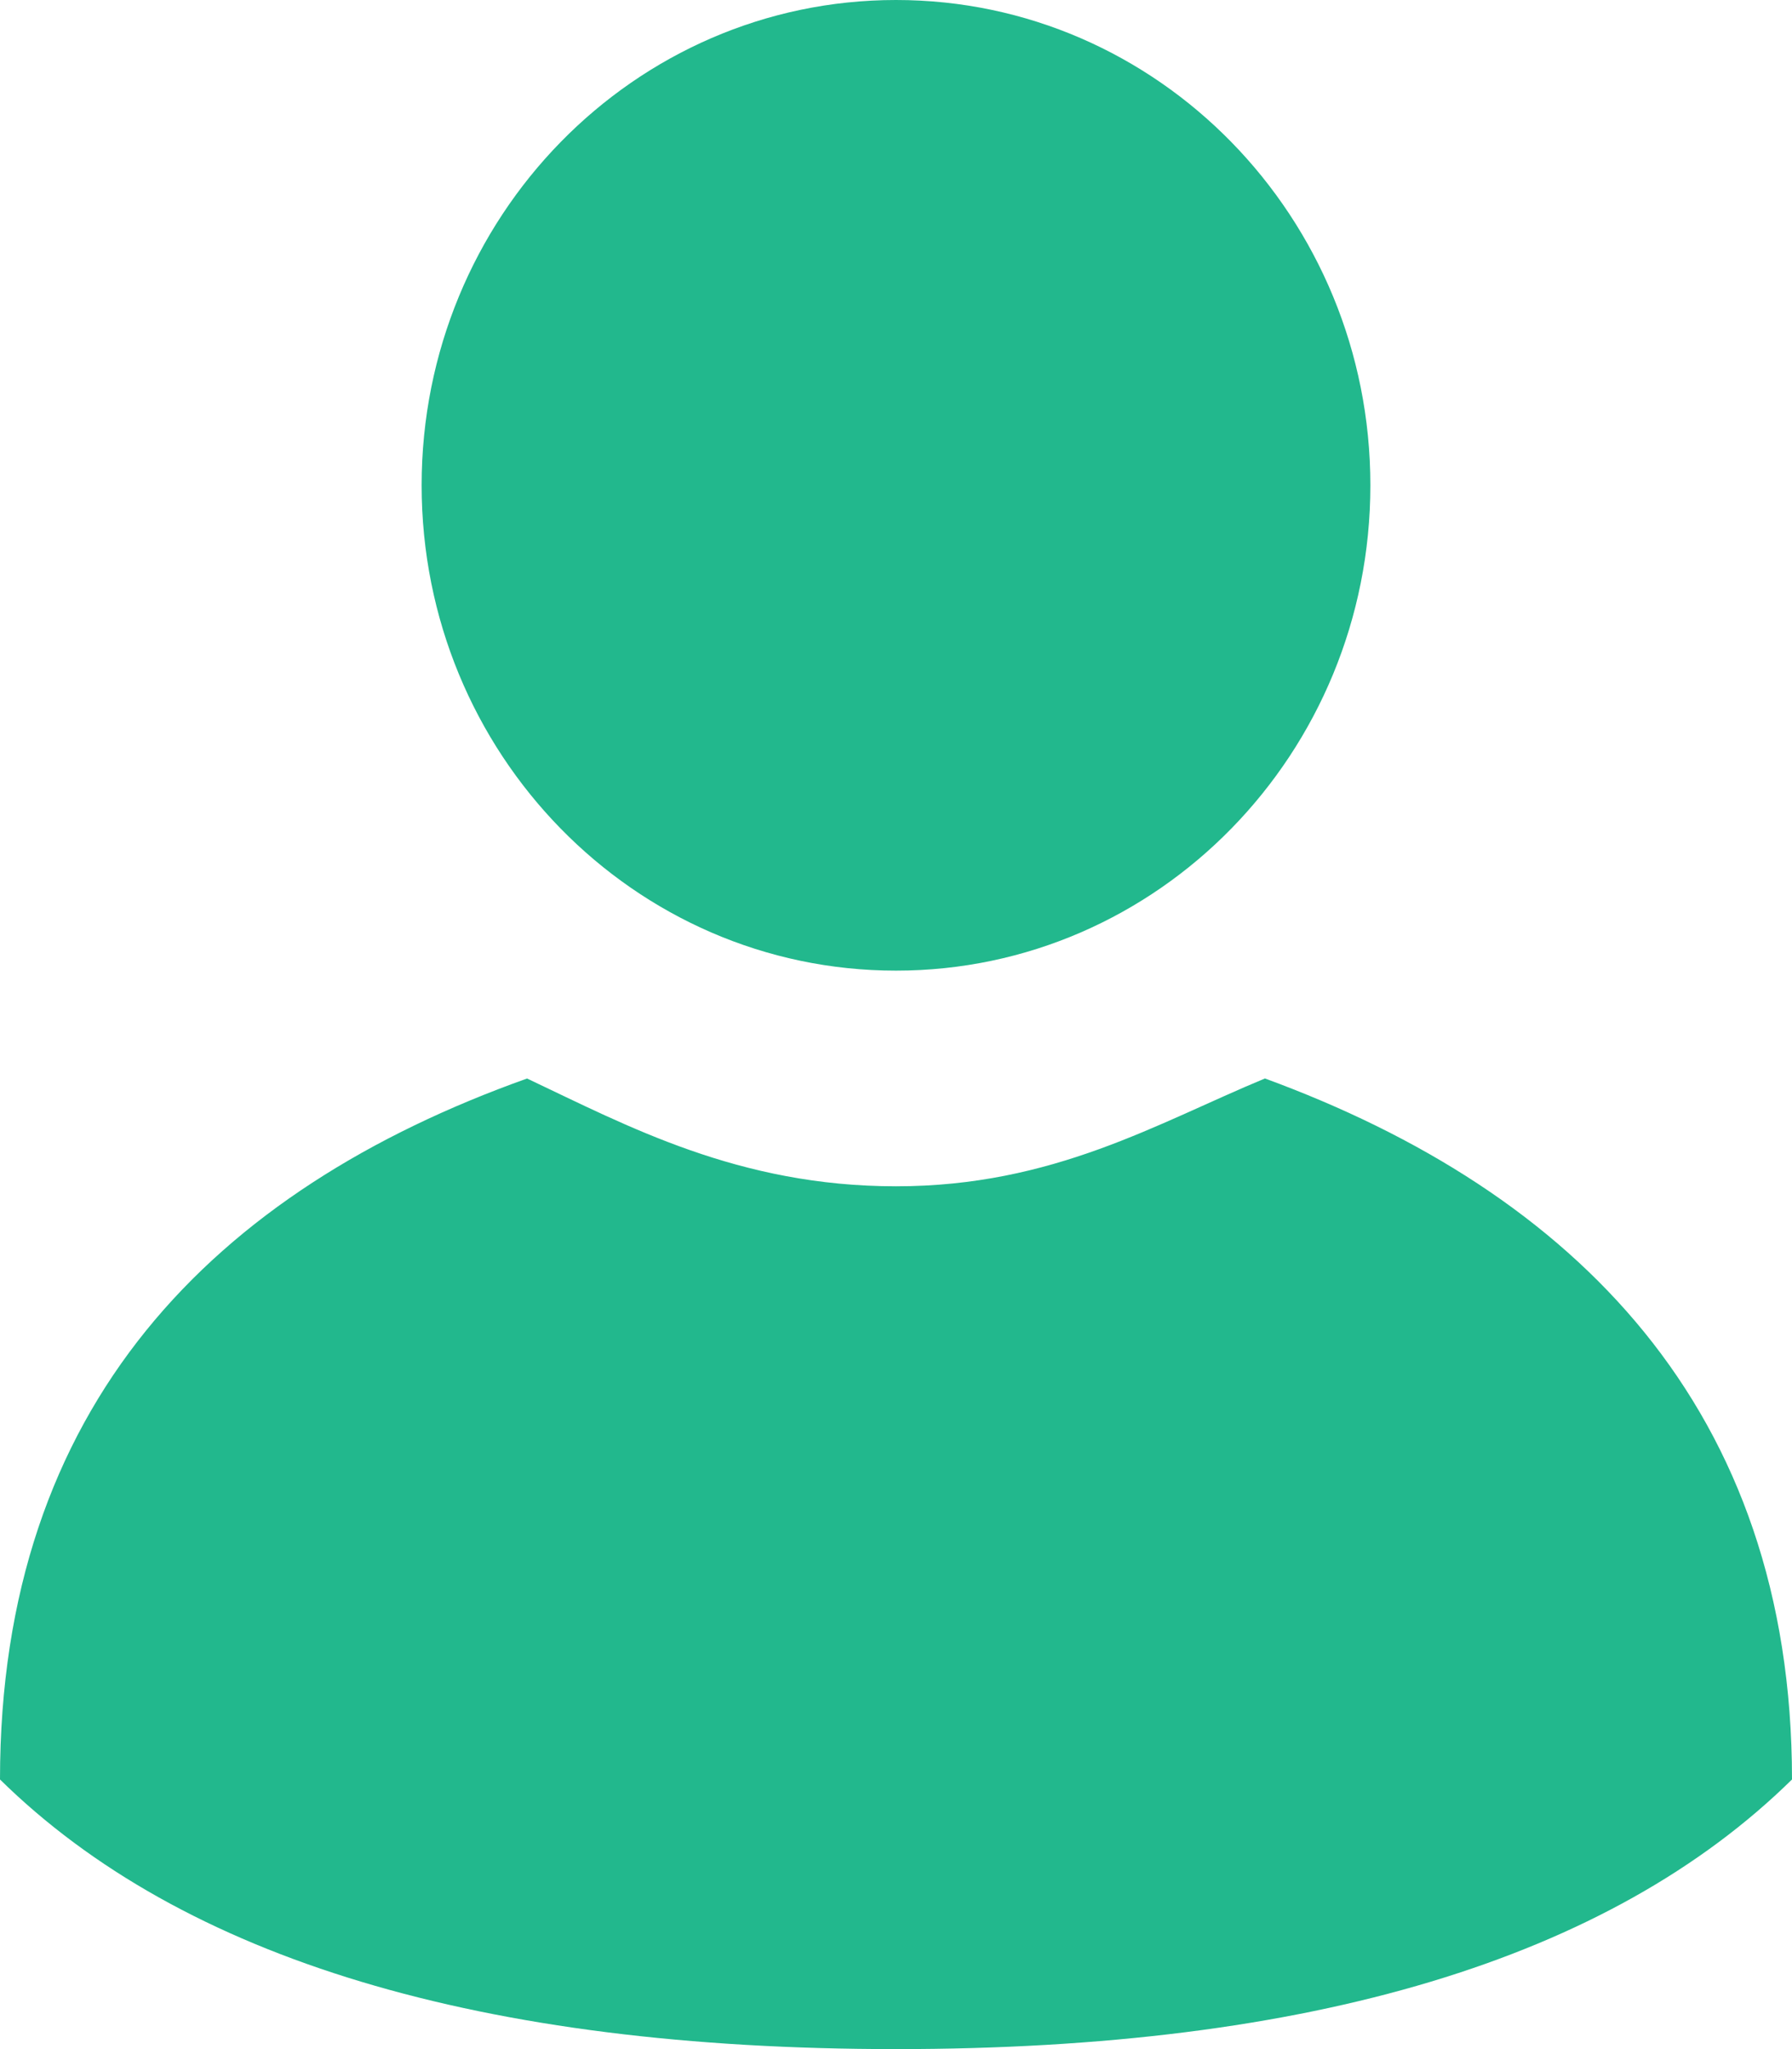 <svg xmlns="http://www.w3.org/2000/svg" width="42" height="48" viewBox="0 0 42 48">
    <path fill="#22B88D" fill-rule="evenodd" d="M29.647 25.263C36.901 27.921 42 33 42 41.684 37.715 45.894 30.715 48 21 48S4.285 45.895 0 41.684c0-8.756 5.003-13.8 12.353-16.42 2.349 1.11 4.958 2.525 8.647 2.525 3.69 0 6.12-1.479 8.647-2.526zM21 0c6.14 0 11.118 5.09 11.118 11.368 0 6.279-4.978 11.369-11.118 11.369-6.14 0-11.118-5.09-11.118-11.369C9.882 5.09 14.86 0 21 0z"/>
</svg>
